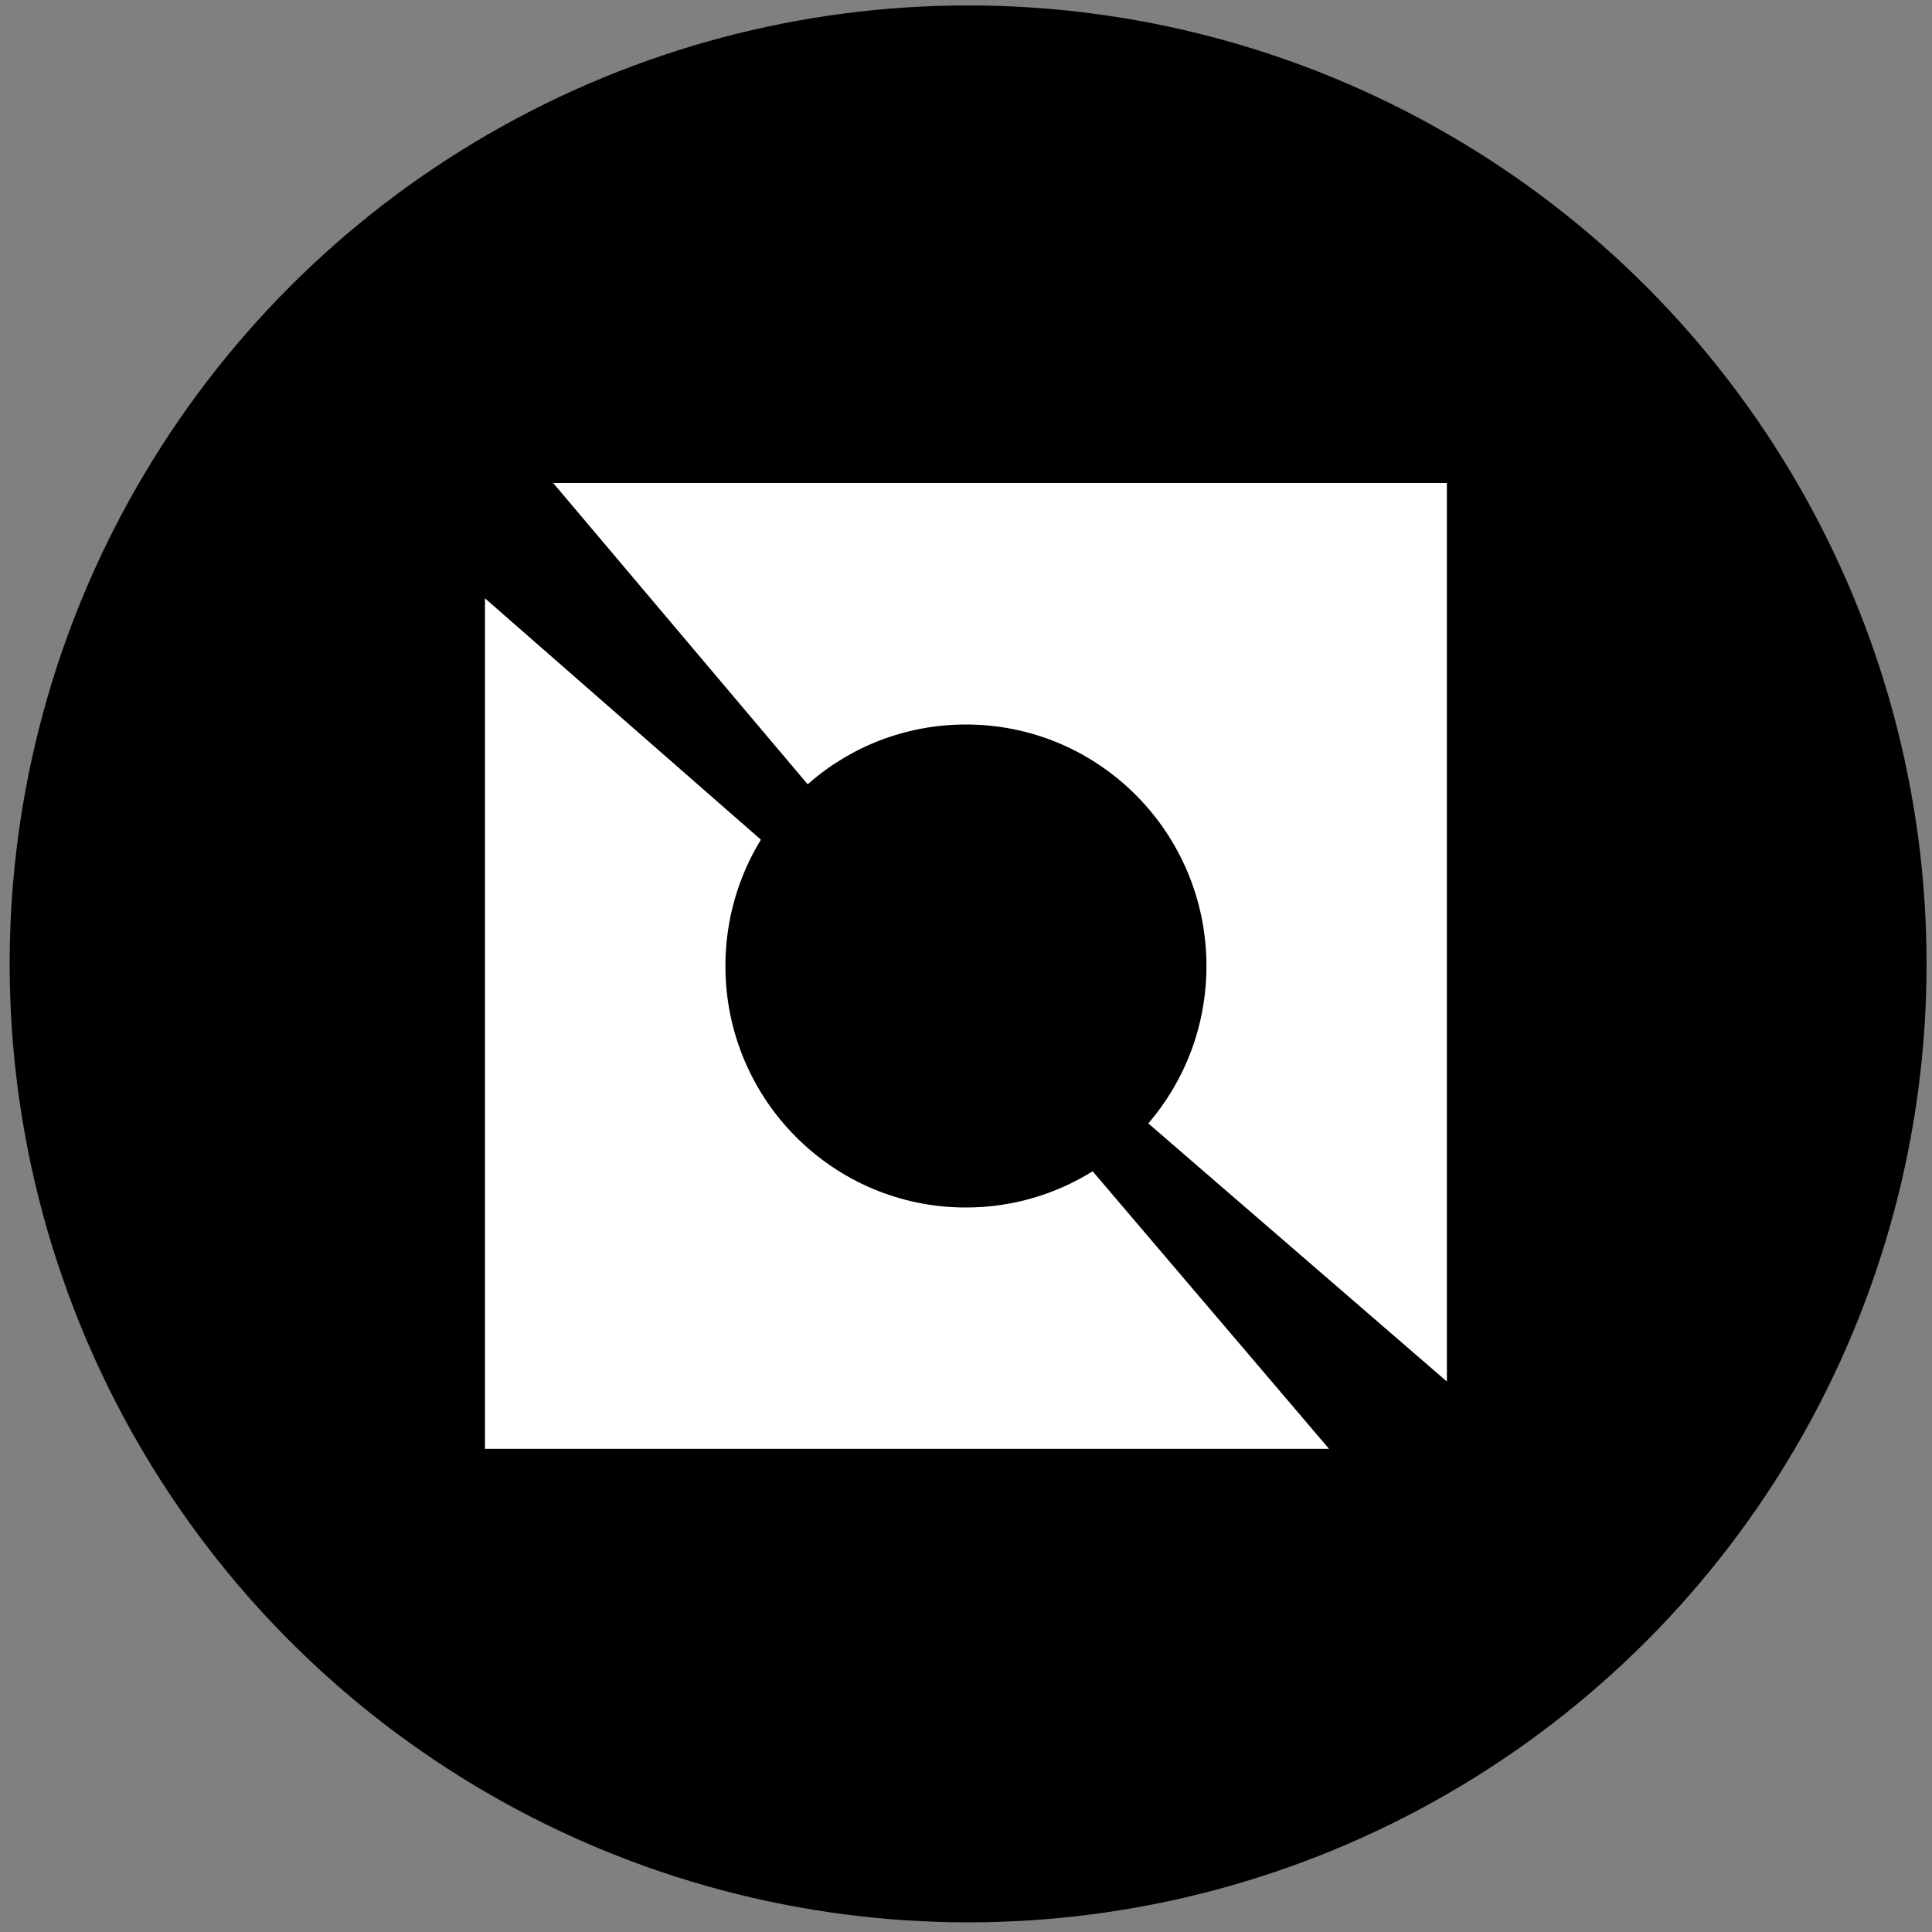 <?xml version="1.0" encoding="UTF-8"?><svg id="Layer_1" xmlns="http://www.w3.org/2000/svg" viewBox="0 0 128 128"><rect x="0" y="0" width="128" height="128" fill="#808080" stroke="none"/><defs><style>.cls-1{fill:#fff;fill-rule:evenodd;}.cls-1,.cls-2{stroke-width:0px;}</style></defs><circle class="cls-2" cx="64.14" cy="63.86" r="63.5"/><path id="NTRN" class="cls-1" d="m95.86,32h-59.21l16.86,19.96c2.8-2.47,6.47-3.96,10.49-3.96,8.8,0,15.93,7.16,15.93,16,0,3.99-1.45,7.63-3.85,10.43l19.78,17.1v-59.53Zm-7.8,64l-15.67-18.4c-2.44,1.52-5.31,2.4-8.4,2.4-8.8,0-15.93-7.16-15.93-16,0-3.07.86-5.93,2.35-8.37l-18.28-15.99v56.35h55.92Z"/></svg>